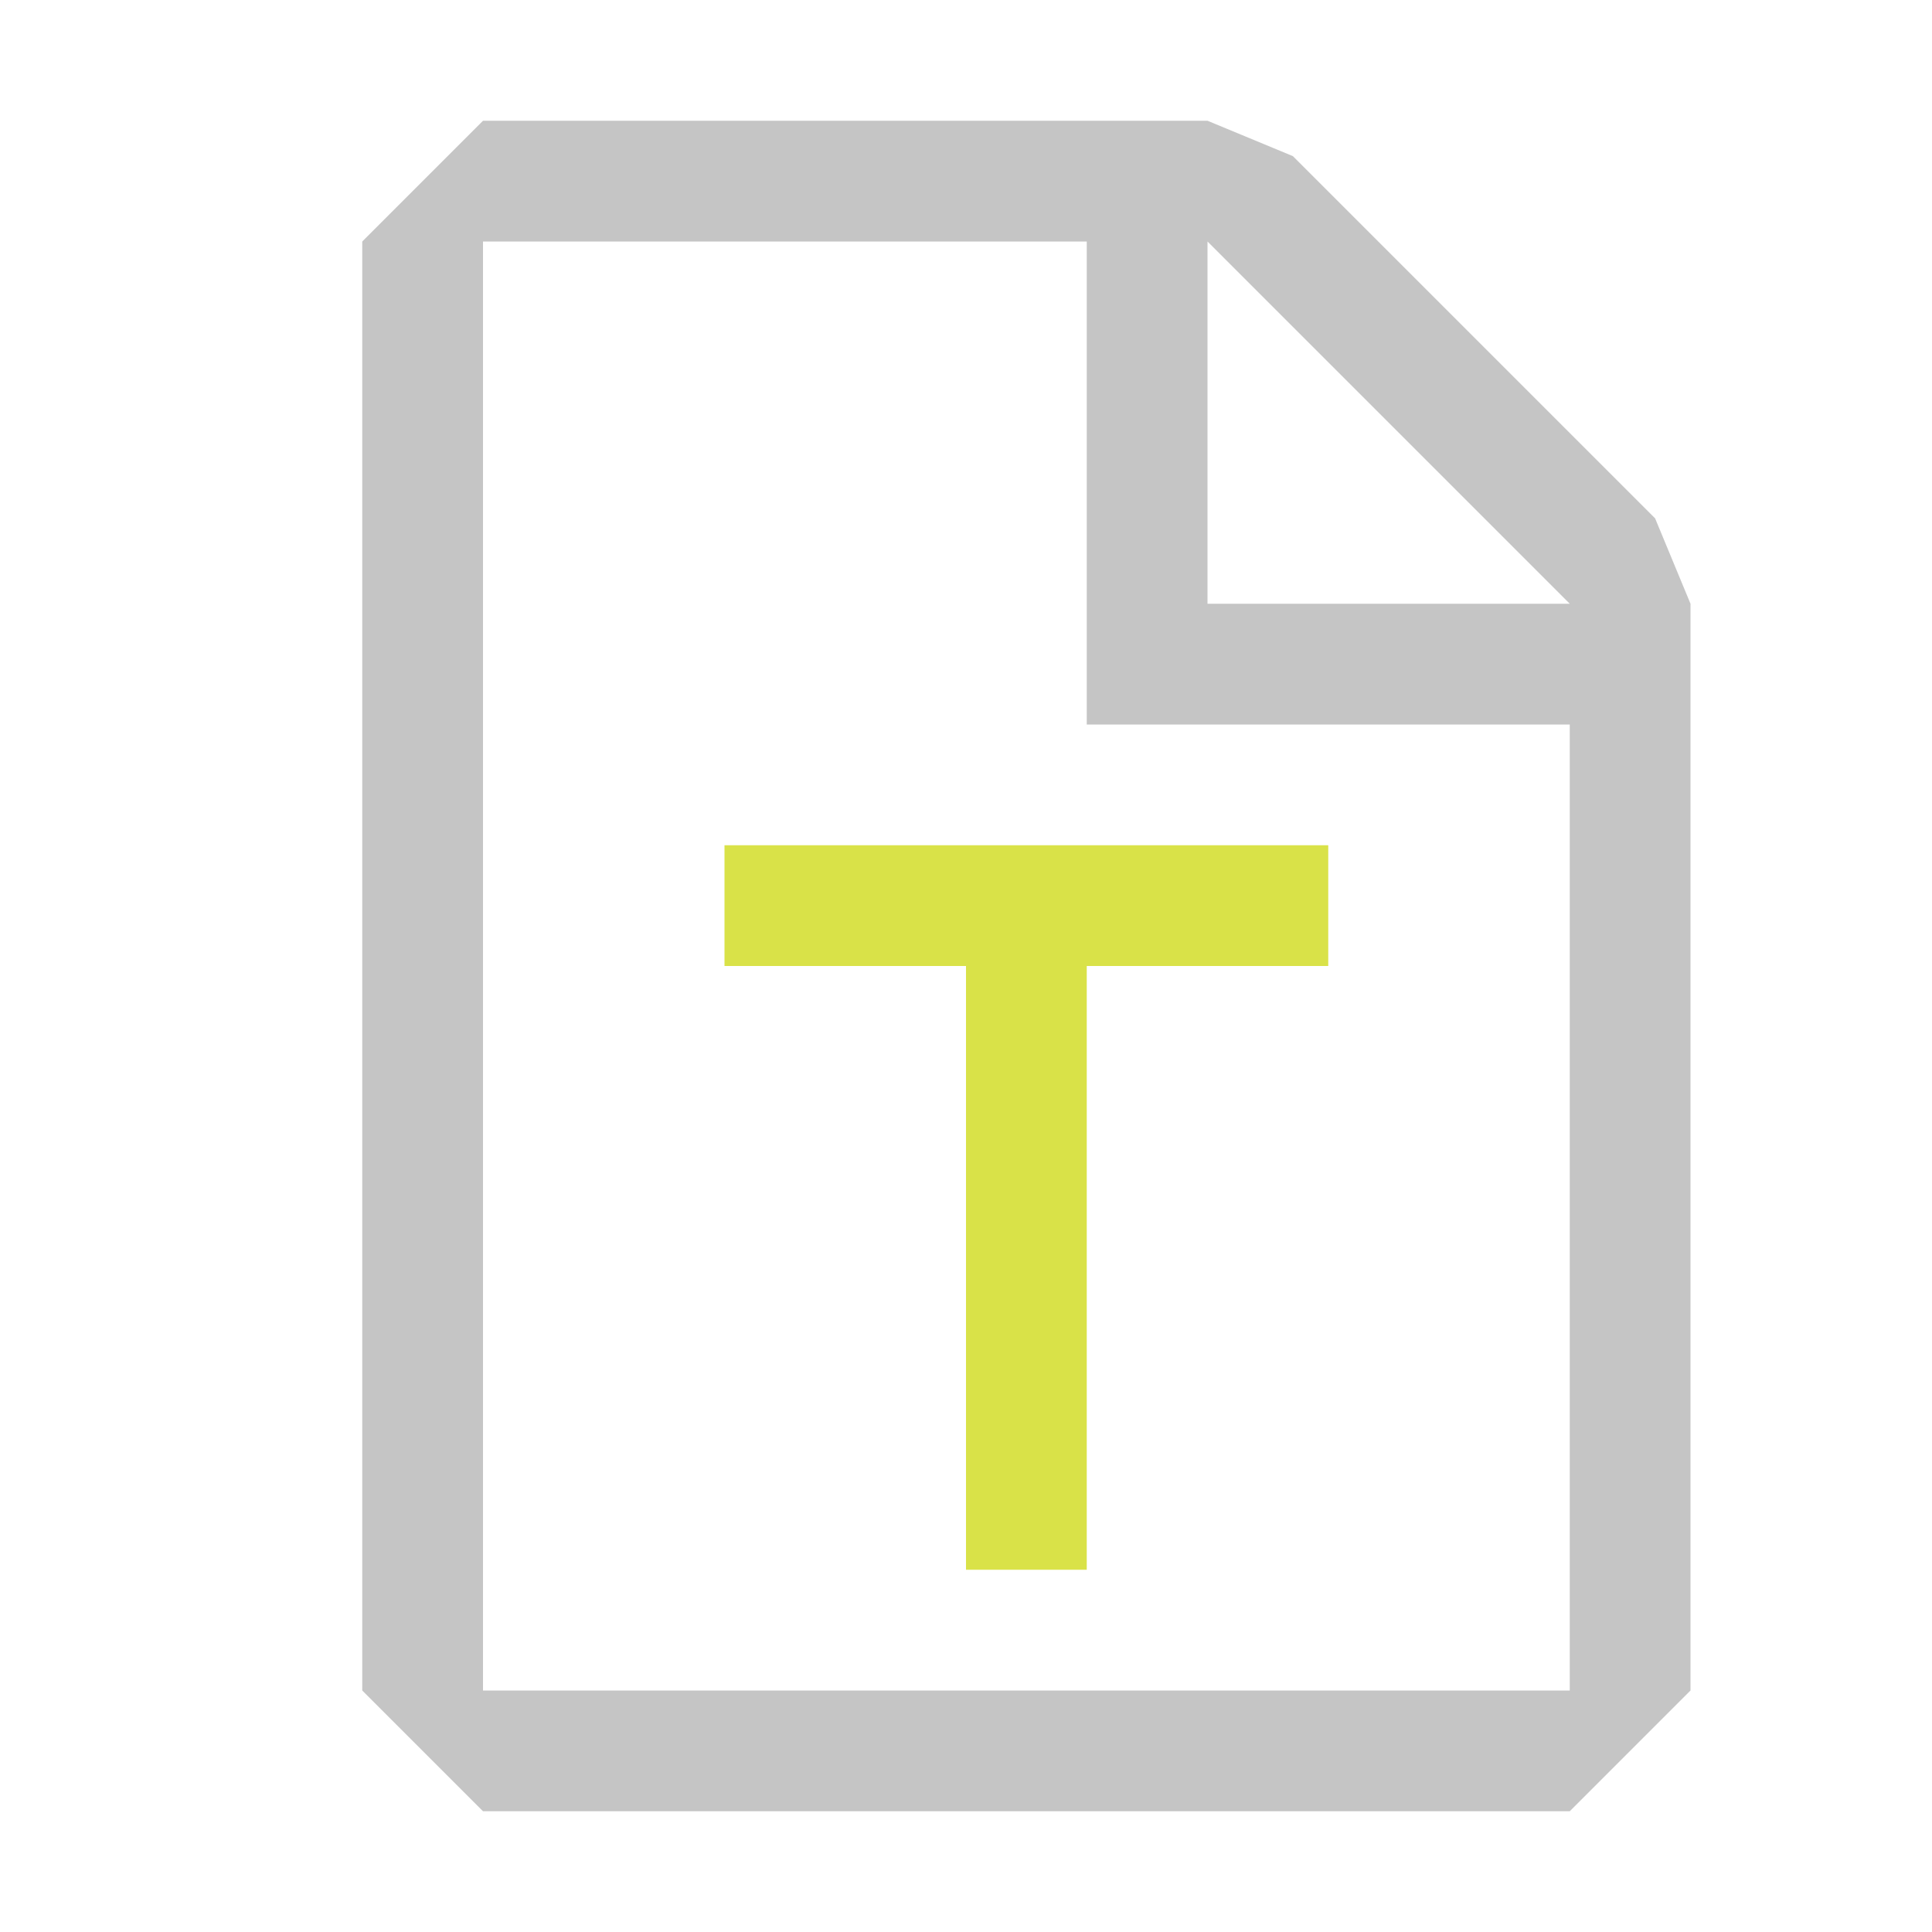<?xml version="1.0" encoding="UTF-8" standalone="no"?>
<svg
   width="16"
   height="16"
   viewBox="0 0 16 16"
   fill="none"
   version="1.1"
   id="svg4"
   sodipodi:docname="file-dark-text.svg"
   inkscape:version="1.2.2 (732a01da63, 2022-12-09)"
   xmlns:inkscape="http://www.inkscape.org/namespaces/inkscape"
   xmlns:sodipodi="http://sodipodi.sourceforge.net/DTD/sodipodi-0.dtd"
   xmlns="http://www.w3.org/2000/svg"
   xmlns:svg="http://www.w3.org/2000/svg">
  <defs
     id="defs8" />
  <sodipodi:namedview
     id="namedview6"
     pagecolor="#ffffff"
     bordercolor="#666666"
     borderopacity="1.0"
     inkscape:showpageshadow="2"
     inkscape:pageopacity="0.0"
     inkscape:pagecheckerboard="0"
     inkscape:deskcolor="#d1d1d1"
     showgrid="true"
     inkscape:zoom="32.09375"
     inkscape:cx="0.52969815"
     inkscape:cy="10.42259"
     inkscape:window-width="1743"
     inkscape:window-height="1271"
     inkscape:window-x="330"
     inkscape:window-y="287"
     inkscape:window-maximized="0"
     inkscape:current-layer="svg4">
    <inkscape:grid
       type="xygrid"
       id="grid291" />
  </sodipodi:namedview>
  <path
     fill-rule="evenodd"
     clip-rule="evenodd"
     d="M4 1L3 2V14L4 15H13L14 14V5L13.707 4.293L10.707 1.293L10 1H4ZM4 14V2L9 2V6H13V14H4ZM13 5L10 2V5L13 5Z"
     fill="#C5C5C5"
     id="path2" />
  <rect
     style="fill:#d9e248;fill-opacity:1;stroke:none;stroke-width:2.135;stroke-linecap:round;stroke-linejoin:round;stop-color:#000000"
     id="rect345"
     width="5"
     height="1"
     x="6"
     y="7" />
  <rect
     style="fill:#d9e248;fill-opacity:1;stroke:none;stroke-width:2.135;stroke-linecap:round;stroke-linejoin:round;stop-color:#000000"
     id="rect1214"
     width="5"
     height="1"
     x="8"
     y="-9"
     transform="rotate(90)" />
</svg>

